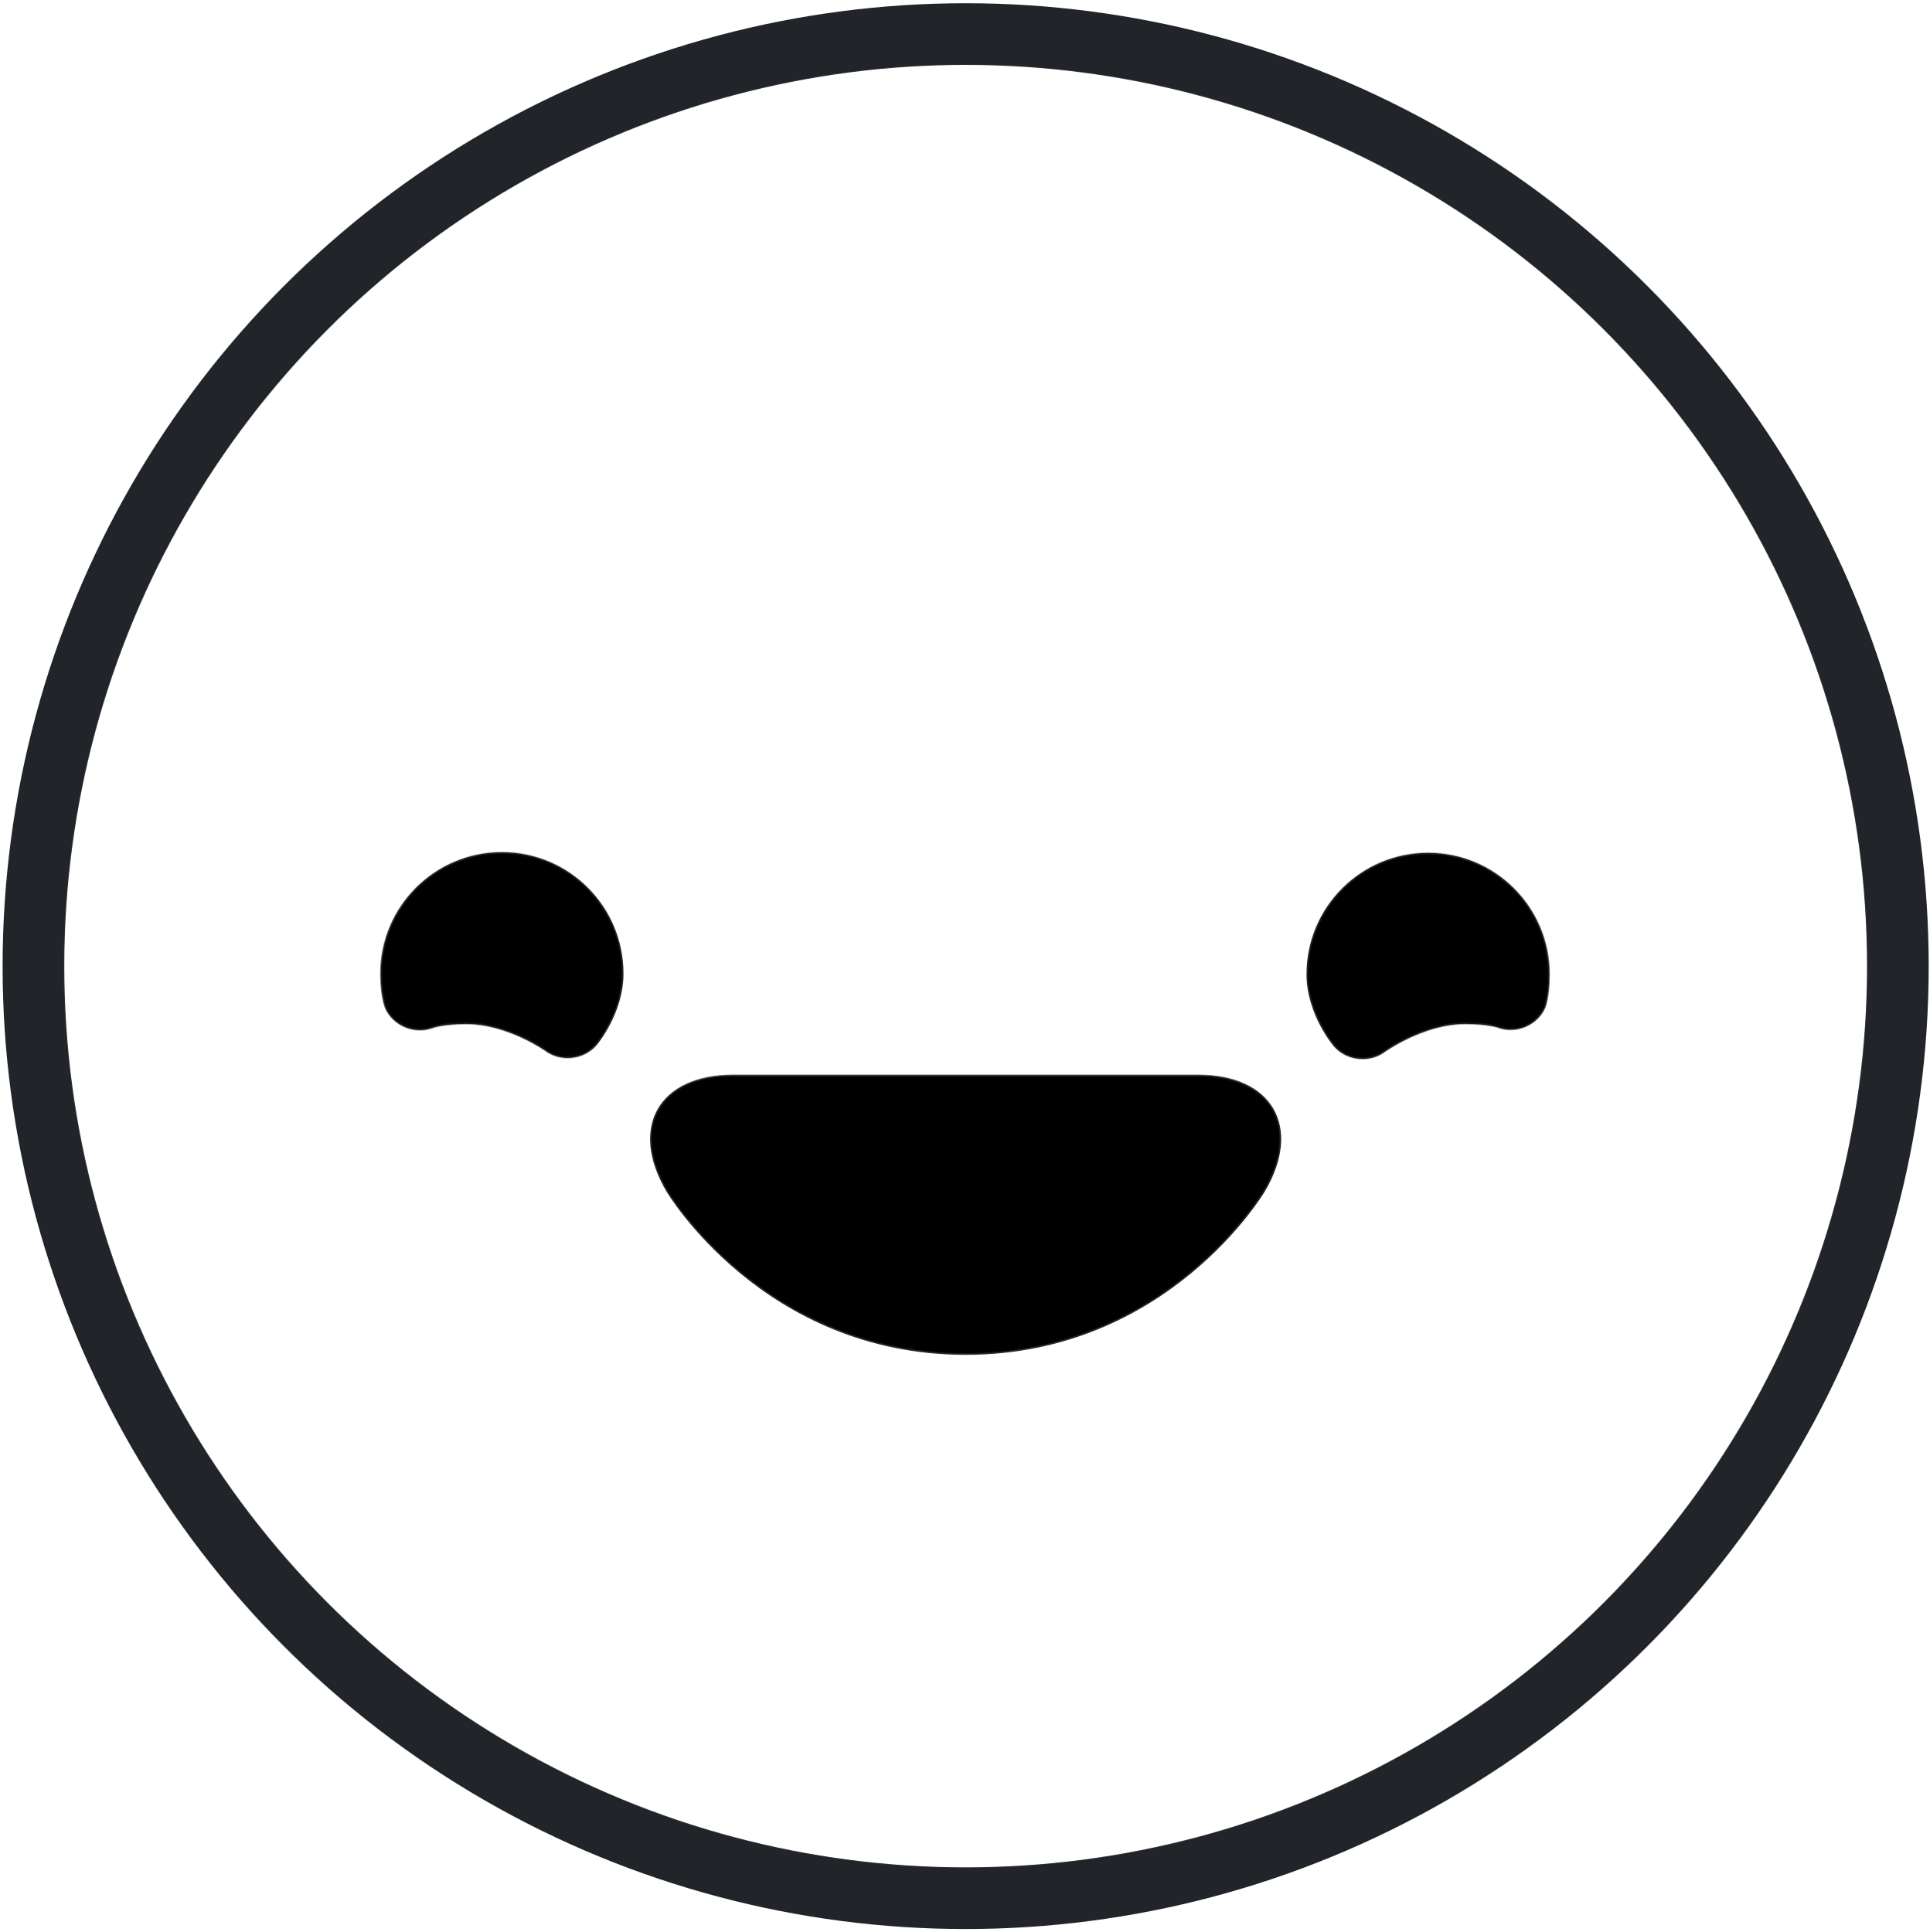 <?xml version="1.0" encoding="utf-8"?>
<!-- Generator: Adobe Illustrator 24.0.2, SVG Export Plug-In . SVG Version: 6.00 Build 0)  -->
<svg version="1.1" id="Layer_1" xmlns="http://www.w3.org/2000/svg" xmlns:xlink="http://www.w3.org/1999/xlink" x="0px" y="0px"
	 viewBox="0 0 907.83 909.04" style="enable-background:new 0 0 907.83 909.04;" xml:space="preserve">
<style type="text/css">
	.st0{fill:none;stroke:#212529;stroke-width:29;stroke-miterlimit:10;}
	.st1{fill:none;stroke:#212529;stroke-width:0.75;stroke-miterlimit:10;}



</style>
<g>
	<circle class="st0" cx="454.22" cy="454.52" r="438.5"/>
	<g>
		<path d="M454.22,637c95.23,0,140.44-76.71,140.44-76.71c17.59-29.85,3.64-54.27-31.01-54.27H344.79
			c-34.65,0-48.61,24.42-31.01,54.27C313.78,560.29,358.99,637,454.22,637z"/>
		<path class="st1" d="M454.22,637c95.23,0,140.44-76.71,140.44-76.71c17.59-29.85,3.64-54.27-31.01-54.27H344.79
			c-34.65,0-48.61,24.42-31.01,54.27C313.78,560.29,358.99,637,454.22,637z"/>
	</g>
	<g>
		<path class="st3" d="M280.39,491.44c-5.7,6.7-16.22,8-23.39,2.89c0,0-18.02-12.87-37.61-12.87c-11.06,0-15.99,1.86-15.99,1.86
			c-8.23,3.1-18.03-0.87-21.77-8.84c0,0-2.36-5.02-2.36-16.43c0-31.38,25.44-56.82,56.82-56.82s56.82,25.44,56.82,56.82
			C292.91,476.71,280.39,491.44,280.39,491.44z"/>
		<path class="st1" d="M280.39,491.44c-5.7,6.7-16.22,8-23.39,2.89c0,0-18.02-12.87-37.61-12.87c-11.06,0-15.99,1.86-15.99,1.86
			c-8.23,3.1-18.03-0.87-21.77-8.84c0,0-2.36-5.02-2.36-16.43c0-31.38,25.44-56.82,56.82-56.82s56.82,25.44,56.82,56.82
			C292.91,476.71,280.39,491.44,280.39,491.44z"/>
	</g>
	<g>
		<path class="st3" d="M689.17,481.45c-19.83,0-38.15,13.28-38.15,13.28c-7.13,5.16-17.64,3.93-23.37-2.75c0,0-12.73-14.84-12.73-33.62
			c0-31.38,25.44-56.82,56.82-56.82s56.82,25.44,56.82,56.82c0,11.18-2.15,15.85-2.15,15.85c-3.67,8-13.43,12.03-21.68,8.97
			C704.73,483.19,700.07,481.45,689.17,481.45z"/>
		<path class="st1" d="M689.17,481.45c-19.83,0-38.15,13.28-38.15,13.28c-7.13,5.16-17.64,3.93-23.37-2.75
			c0,0-12.73-14.84-12.73-33.62c0-31.38,25.44-56.82,56.82-56.82s56.82,25.44,56.82,56.82c0,11.18-2.15,15.85-2.15,15.85
			c-3.67,8-13.43,12.03-21.68,8.97C704.73,483.19,700.07,481.45,689.17,481.45z"/>
	</g>


</g>
</svg>
